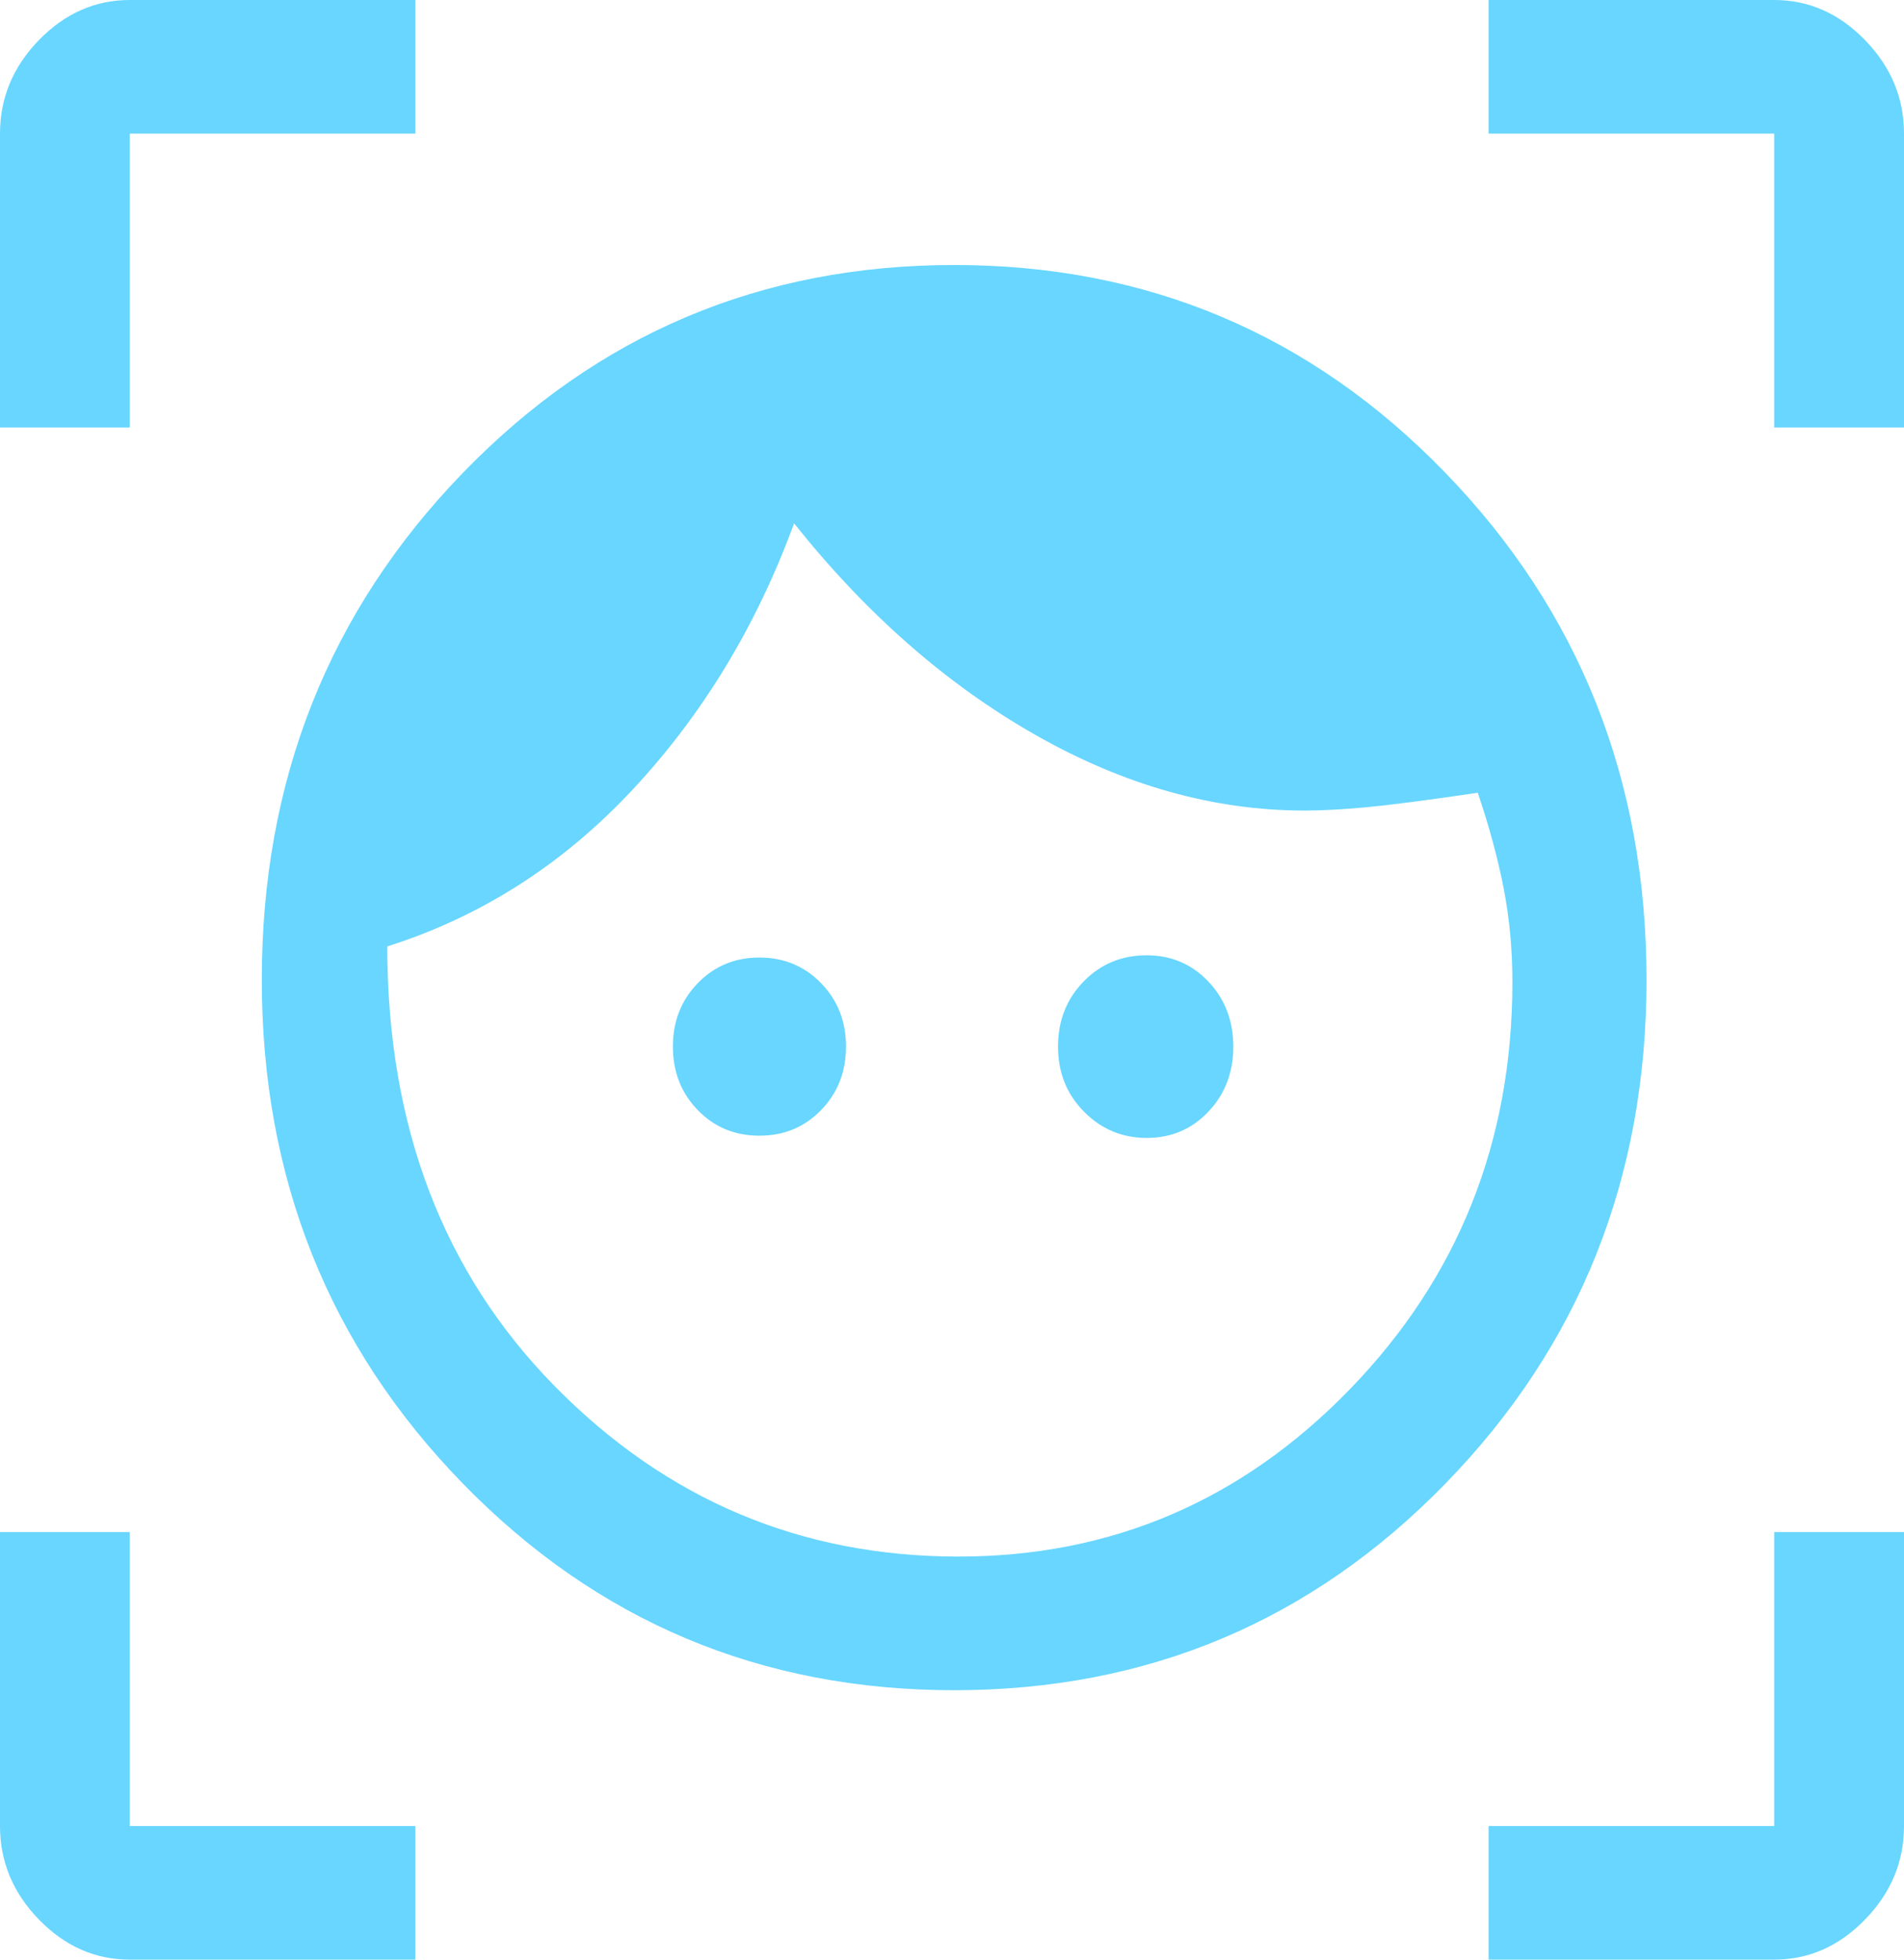 <svg width="34" height="35" viewBox="0 0 34 35" fill="none" xmlns="http://www.w3.org/2000/svg">
<path d="M17.039 30.188C13.587 30.188 10.664 28.958 8.268 26.5C5.873 24.042 4.675 21.042 4.675 17.5C4.675 13.936 5.873 10.917 8.268 8.443C10.664 5.97 13.587 4.733 17.039 4.733C20.49 4.733 23.414 5.97 25.809 8.443C28.204 10.917 29.402 13.936 29.402 17.5C29.402 21.042 28.204 24.042 25.809 26.5C23.414 28.958 20.49 30.188 17.039 30.188ZM17.116 27.801C19.846 27.801 22.177 26.803 24.109 24.808C26.041 22.813 27.007 20.39 27.007 17.54C27.007 16.956 26.955 16.4 26.852 15.869C26.749 15.339 26.595 14.769 26.389 14.159C25.487 14.292 24.824 14.378 24.399 14.418C23.974 14.457 23.607 14.477 23.298 14.477C21.675 14.477 20.072 14.027 18.488 13.125C16.903 12.223 15.467 10.964 14.18 9.347C13.51 11.176 12.55 12.76 11.301 14.099C10.052 15.438 8.59 16.373 6.916 16.903C6.916 20.112 7.913 22.73 9.907 24.759C11.901 26.787 14.304 27.801 17.116 27.801ZM13.561 20.284C13.123 20.284 12.756 20.132 12.46 19.827C12.164 19.522 12.016 19.144 12.016 18.693C12.016 18.242 12.164 17.865 12.46 17.56C12.756 17.255 13.123 17.102 13.561 17.102C13.999 17.102 14.366 17.255 14.662 17.56C14.959 17.865 15.107 18.242 15.107 18.693C15.107 19.144 14.959 19.522 14.662 19.827C14.366 20.132 13.999 20.284 13.561 20.284ZM20.477 20.324C20.039 20.324 19.666 20.168 19.357 19.855C19.048 19.543 18.893 19.155 18.893 18.693C18.893 18.231 19.045 17.844 19.349 17.531C19.652 17.219 20.028 17.062 20.477 17.062C20.915 17.062 21.282 17.219 21.578 17.531C21.875 17.844 22.023 18.231 22.023 18.693C22.023 19.155 21.875 19.543 21.578 19.855C21.282 20.168 20.915 20.324 20.477 20.324ZM0 7.636V2.386C0 1.75 0.232 1.193 0.695 0.716C1.159 0.239 1.7 0 2.318 0H7.418V2.386H2.318V7.636H0ZM7.418 35H2.318C1.7 35 1.159 34.761 0.695 34.284C0.232 33.807 0 33.25 0 32.614V27.364H2.318V32.614H7.418V35ZM26.582 35V32.614H31.682V27.364H34V32.614C34 33.25 33.768 33.807 33.304 34.284C32.841 34.761 32.3 35 31.682 35H26.582ZM31.682 7.636V2.386H26.582V0H31.682C32.3 0 32.841 0.239 33.304 0.716C33.768 1.193 34 1.75 34 2.386V7.636H31.682Z" fill="#68D6FF"/>
</svg>

